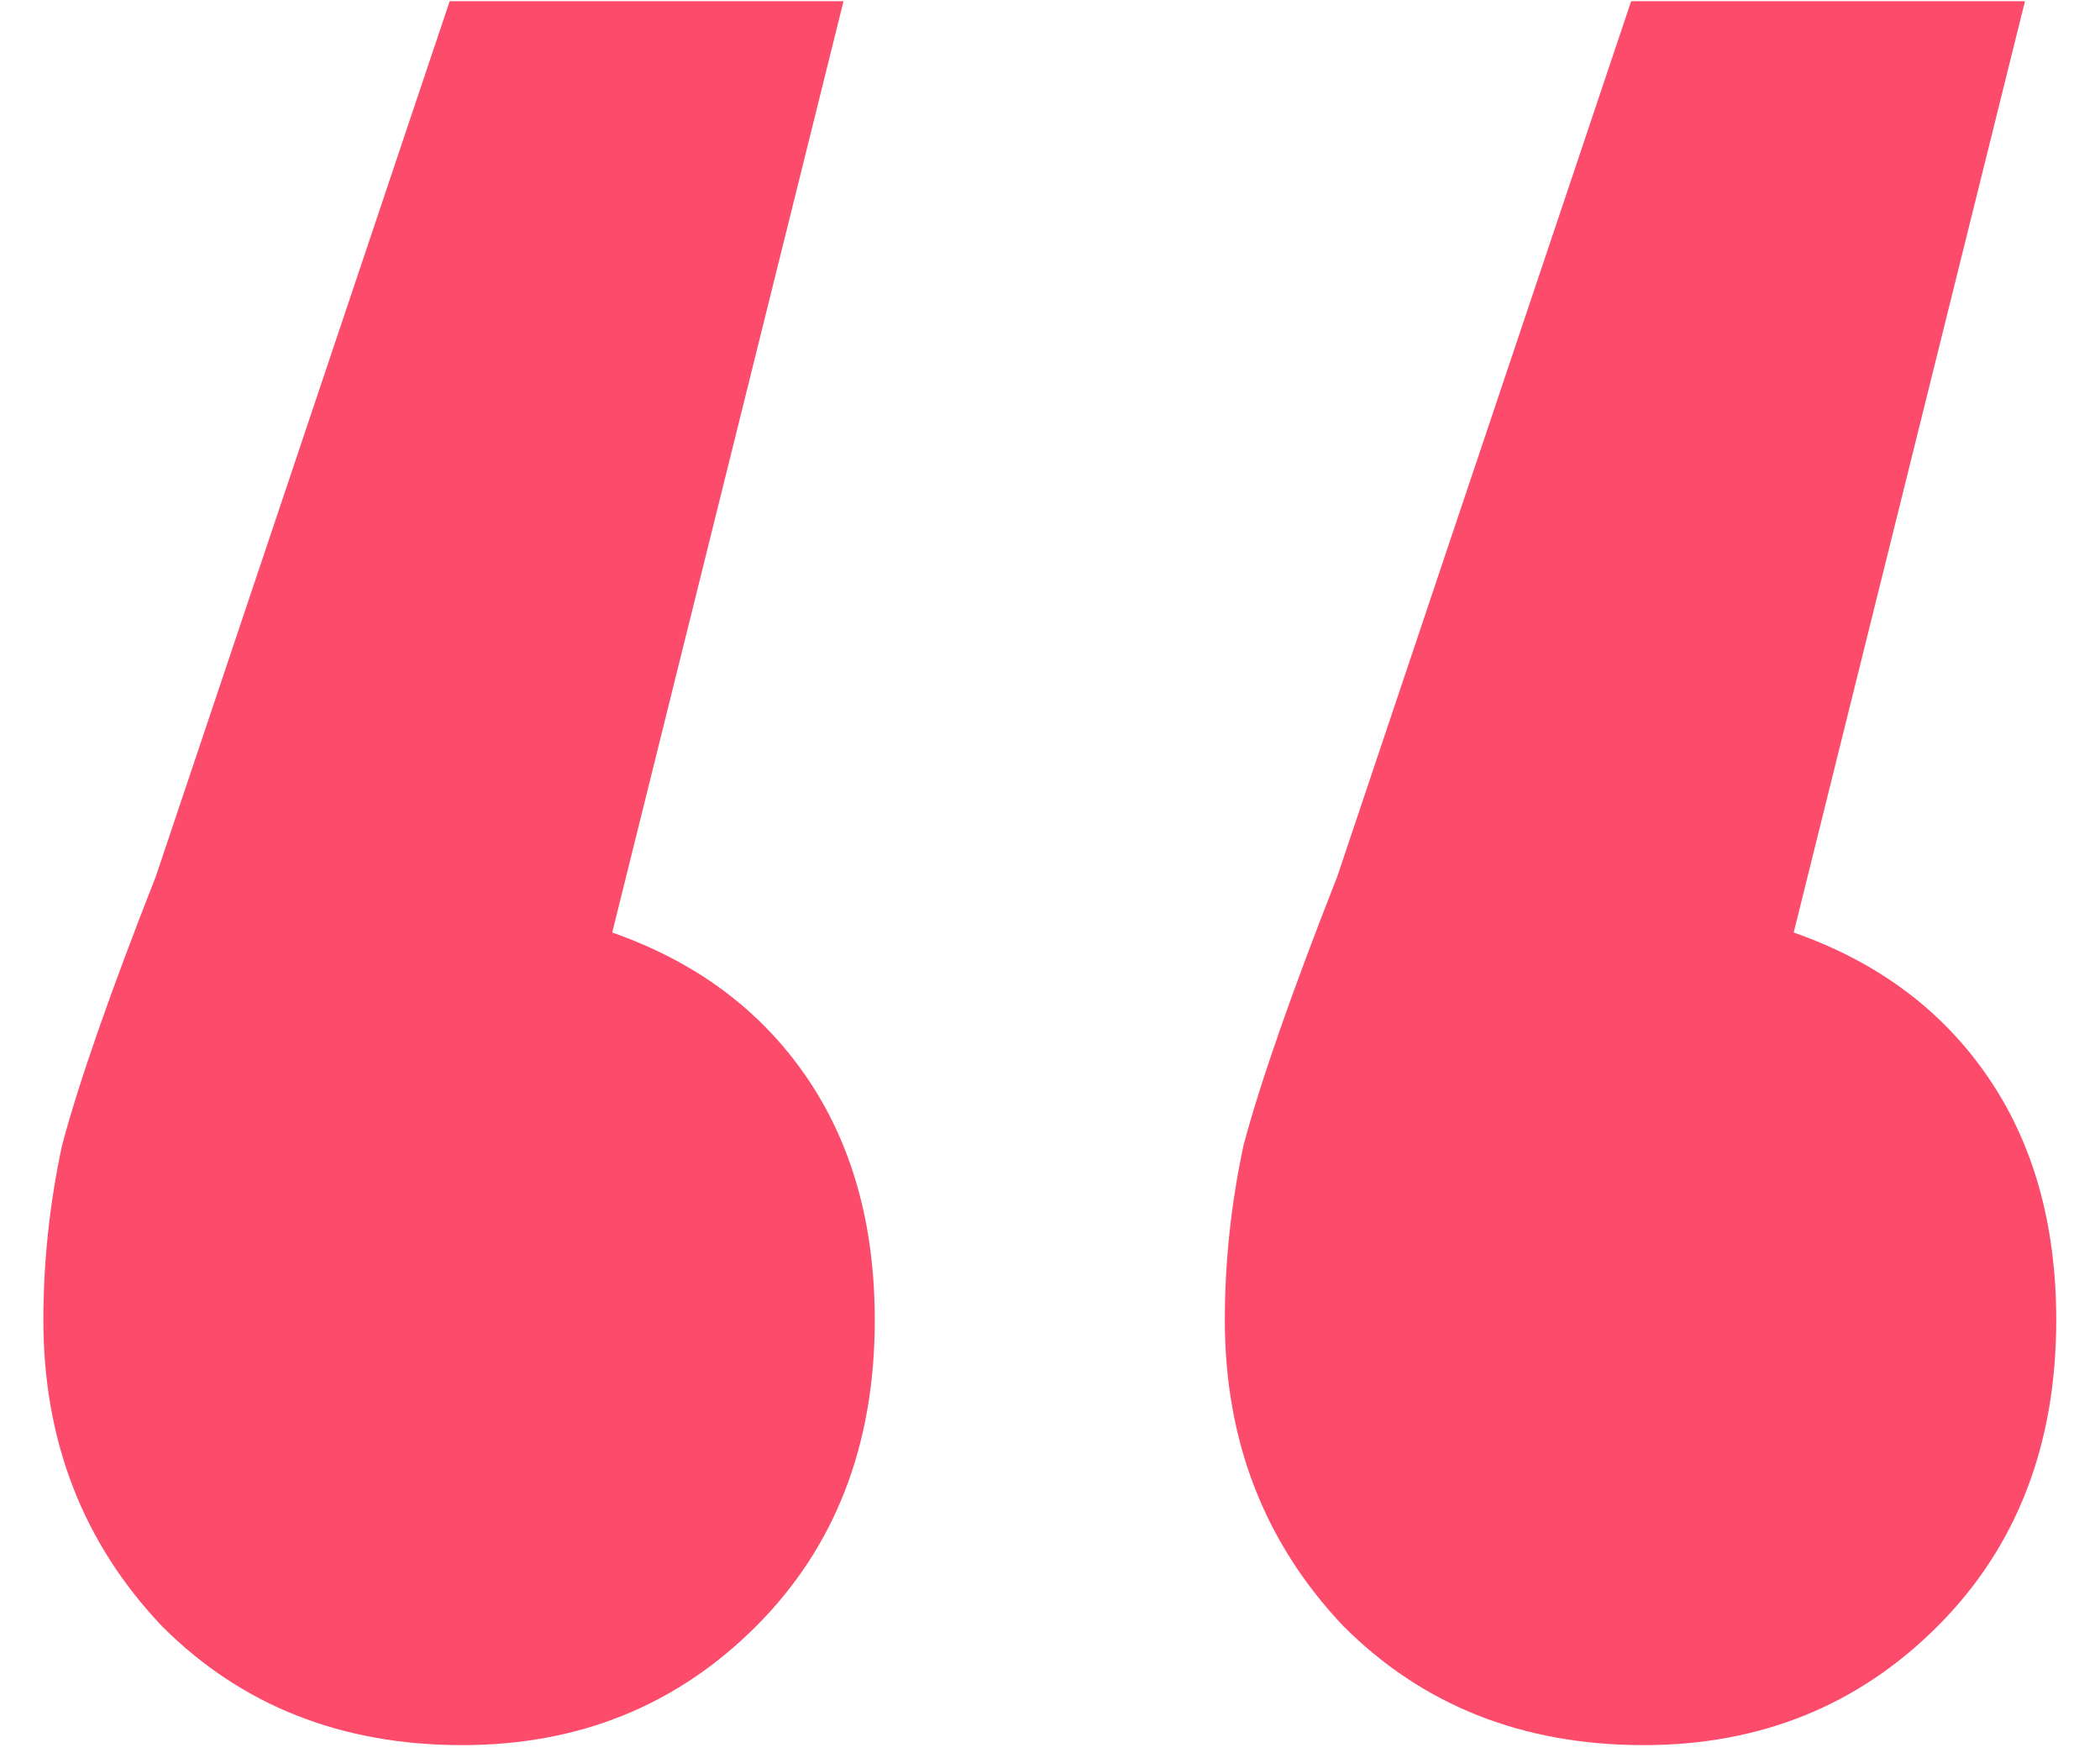 <svg width="43" height="36" viewBox="0 0 43 36" fill="none" xmlns="http://www.w3.org/2000/svg">
<path d="M12.536 19.096C14.243 19.693 15.565 20.675 16.504 22.04C17.443 23.405 17.912 25.069 17.912 27.032C17.912 29.592 17.101 31.683 15.48 33.304C13.859 34.925 11.853 35.736 9.464 35.736C6.989 35.736 4.941 34.925 3.32 33.304C1.699 31.597 0.888 29.507 0.888 27.032C0.888 25.837 1.016 24.643 1.272 23.448C1.613 22.168 2.253 20.333 3.192 17.944L9.208 0.024H17.272L12.536 19.096ZM36.728 19.096C38.435 19.693 39.757 20.675 40.696 22.04C41.635 23.405 42.104 25.069 42.104 27.032C42.104 29.592 41.293 31.683 39.672 33.304C38.051 34.925 36.045 35.736 33.656 35.736C31.181 35.736 29.133 34.925 27.512 33.304C25.891 31.597 25.08 29.507 25.08 27.032C25.08 25.837 25.208 24.643 25.464 23.448C25.805 22.168 26.445 20.333 27.384 17.944L33.4 0.024H41.464L36.728 19.096Z" fill="#FD4B6C"/>
</svg>
